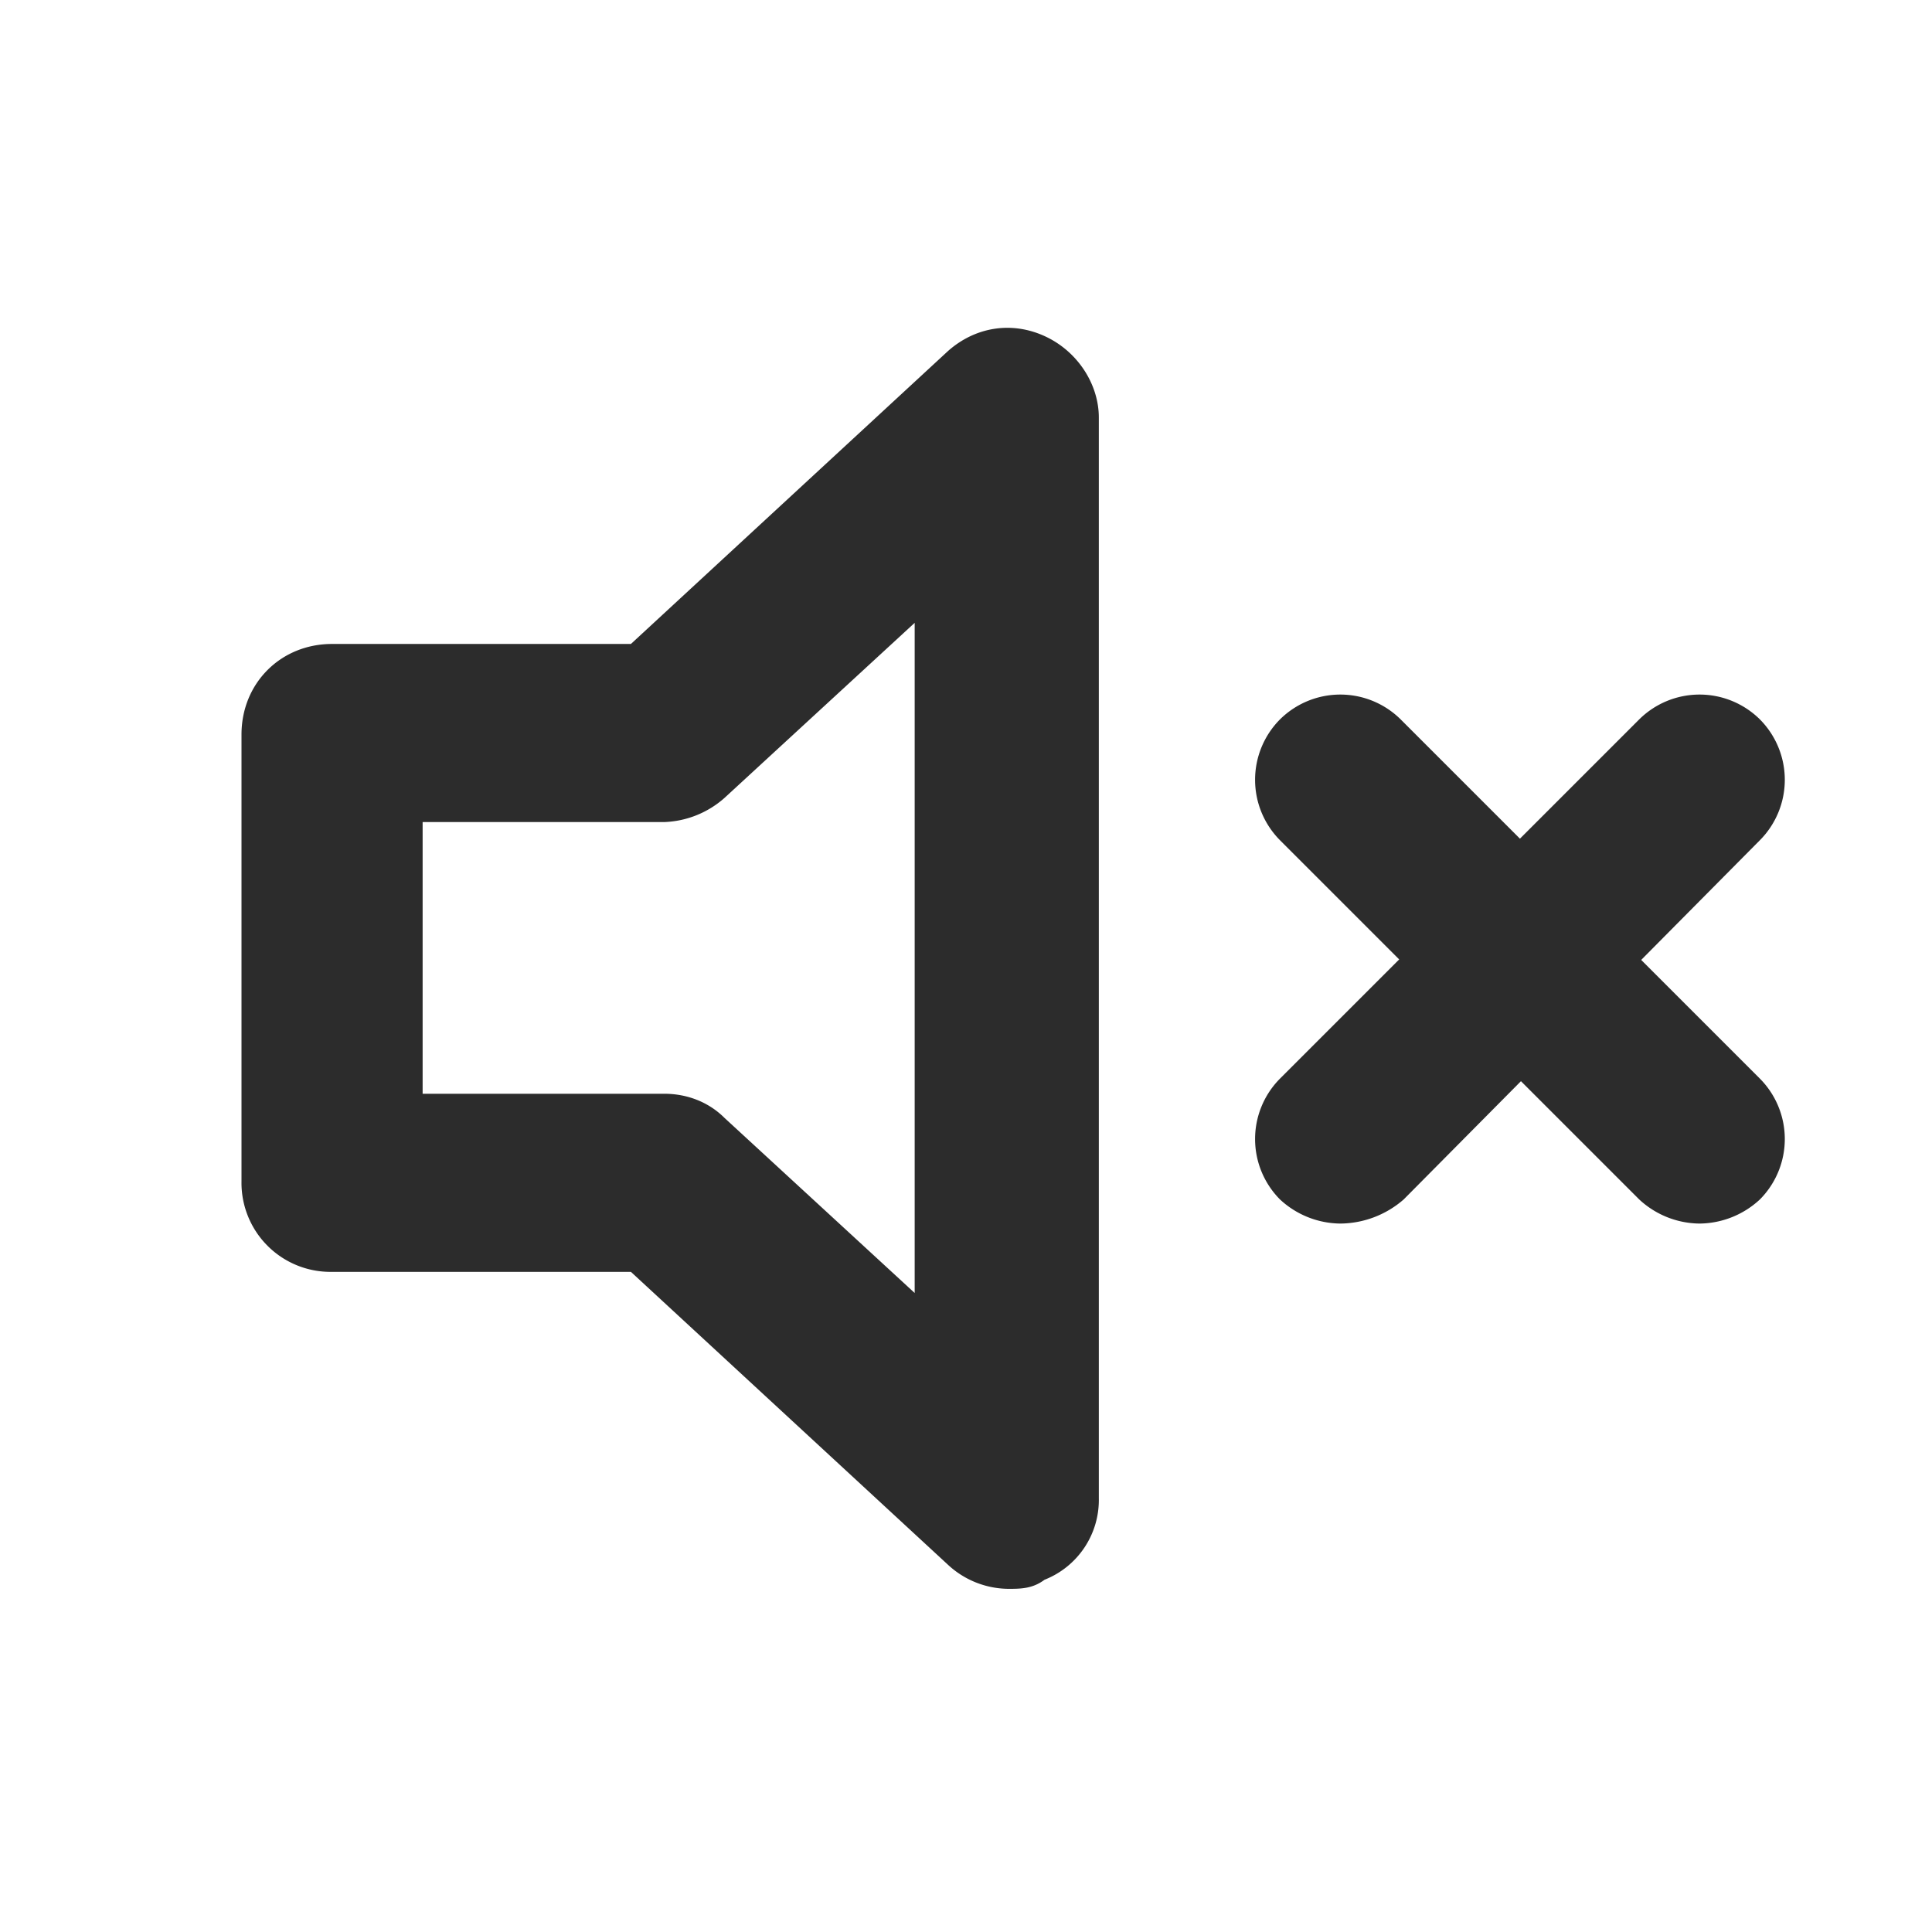<?xml version="1.0" standalone="no"?><!DOCTYPE svg PUBLIC "-//W3C//DTD SVG 1.1//EN" "http://www.w3.org/Graphics/SVG/1.1/DTD/svg11.dtd"><svg t="1759222889833" class="icon" viewBox="0 0 1024 1024" version="1.1" xmlns="http://www.w3.org/2000/svg" p-id="156619" xmlns:xlink="http://www.w3.org/1999/xlink" width="200" height="200"><path d="M534.4 842.112a47.552 47.552 0 0 1-32-12.8l-168-155.2H176a47.168 47.168 0 0 1-48-48v-236.8c0-27.2 20.8-48 48-48h158.4L502.4 186.112c14.4-12.8 33.6-16 51.2-8s28.8 25.6 28.8 43.2v572.8a45.44 45.44 0 0 1-28.8 43.2c-6.4 4.8-12.8 4.8-19.2 4.8z m-310.4-262.4h128c12.8 0 24 4.8 32 12.8l100.8 92.8v-355.2L384 422.912a50.816 50.816 0 0 1-32 12.8h-128v144zM900.8 648.512a47.552 47.552 0 0 1-32-12.8L678.4 445.312a45.44 45.44 0 0 1 0-64 45.44 45.44 0 0 1 64 0l190.4 190.4a45.44 45.44 0 0 1 0 64 47.552 47.552 0 0 1-32 12.8z" fill="#2c2c2c" p-id="156620"></path><path d="M710.4 648.512a47.552 47.552 0 0 1-32-12.8 45.44 45.44 0 0 1 0-64l190.4-190.4a45.44 45.44 0 0 1 64 0 45.44 45.44 0 0 1 0 64l-188.8 190.4a51.648 51.648 0 0 1-33.6 12.8z" fill="#2c2c2c" p-id="156621"></path></svg>